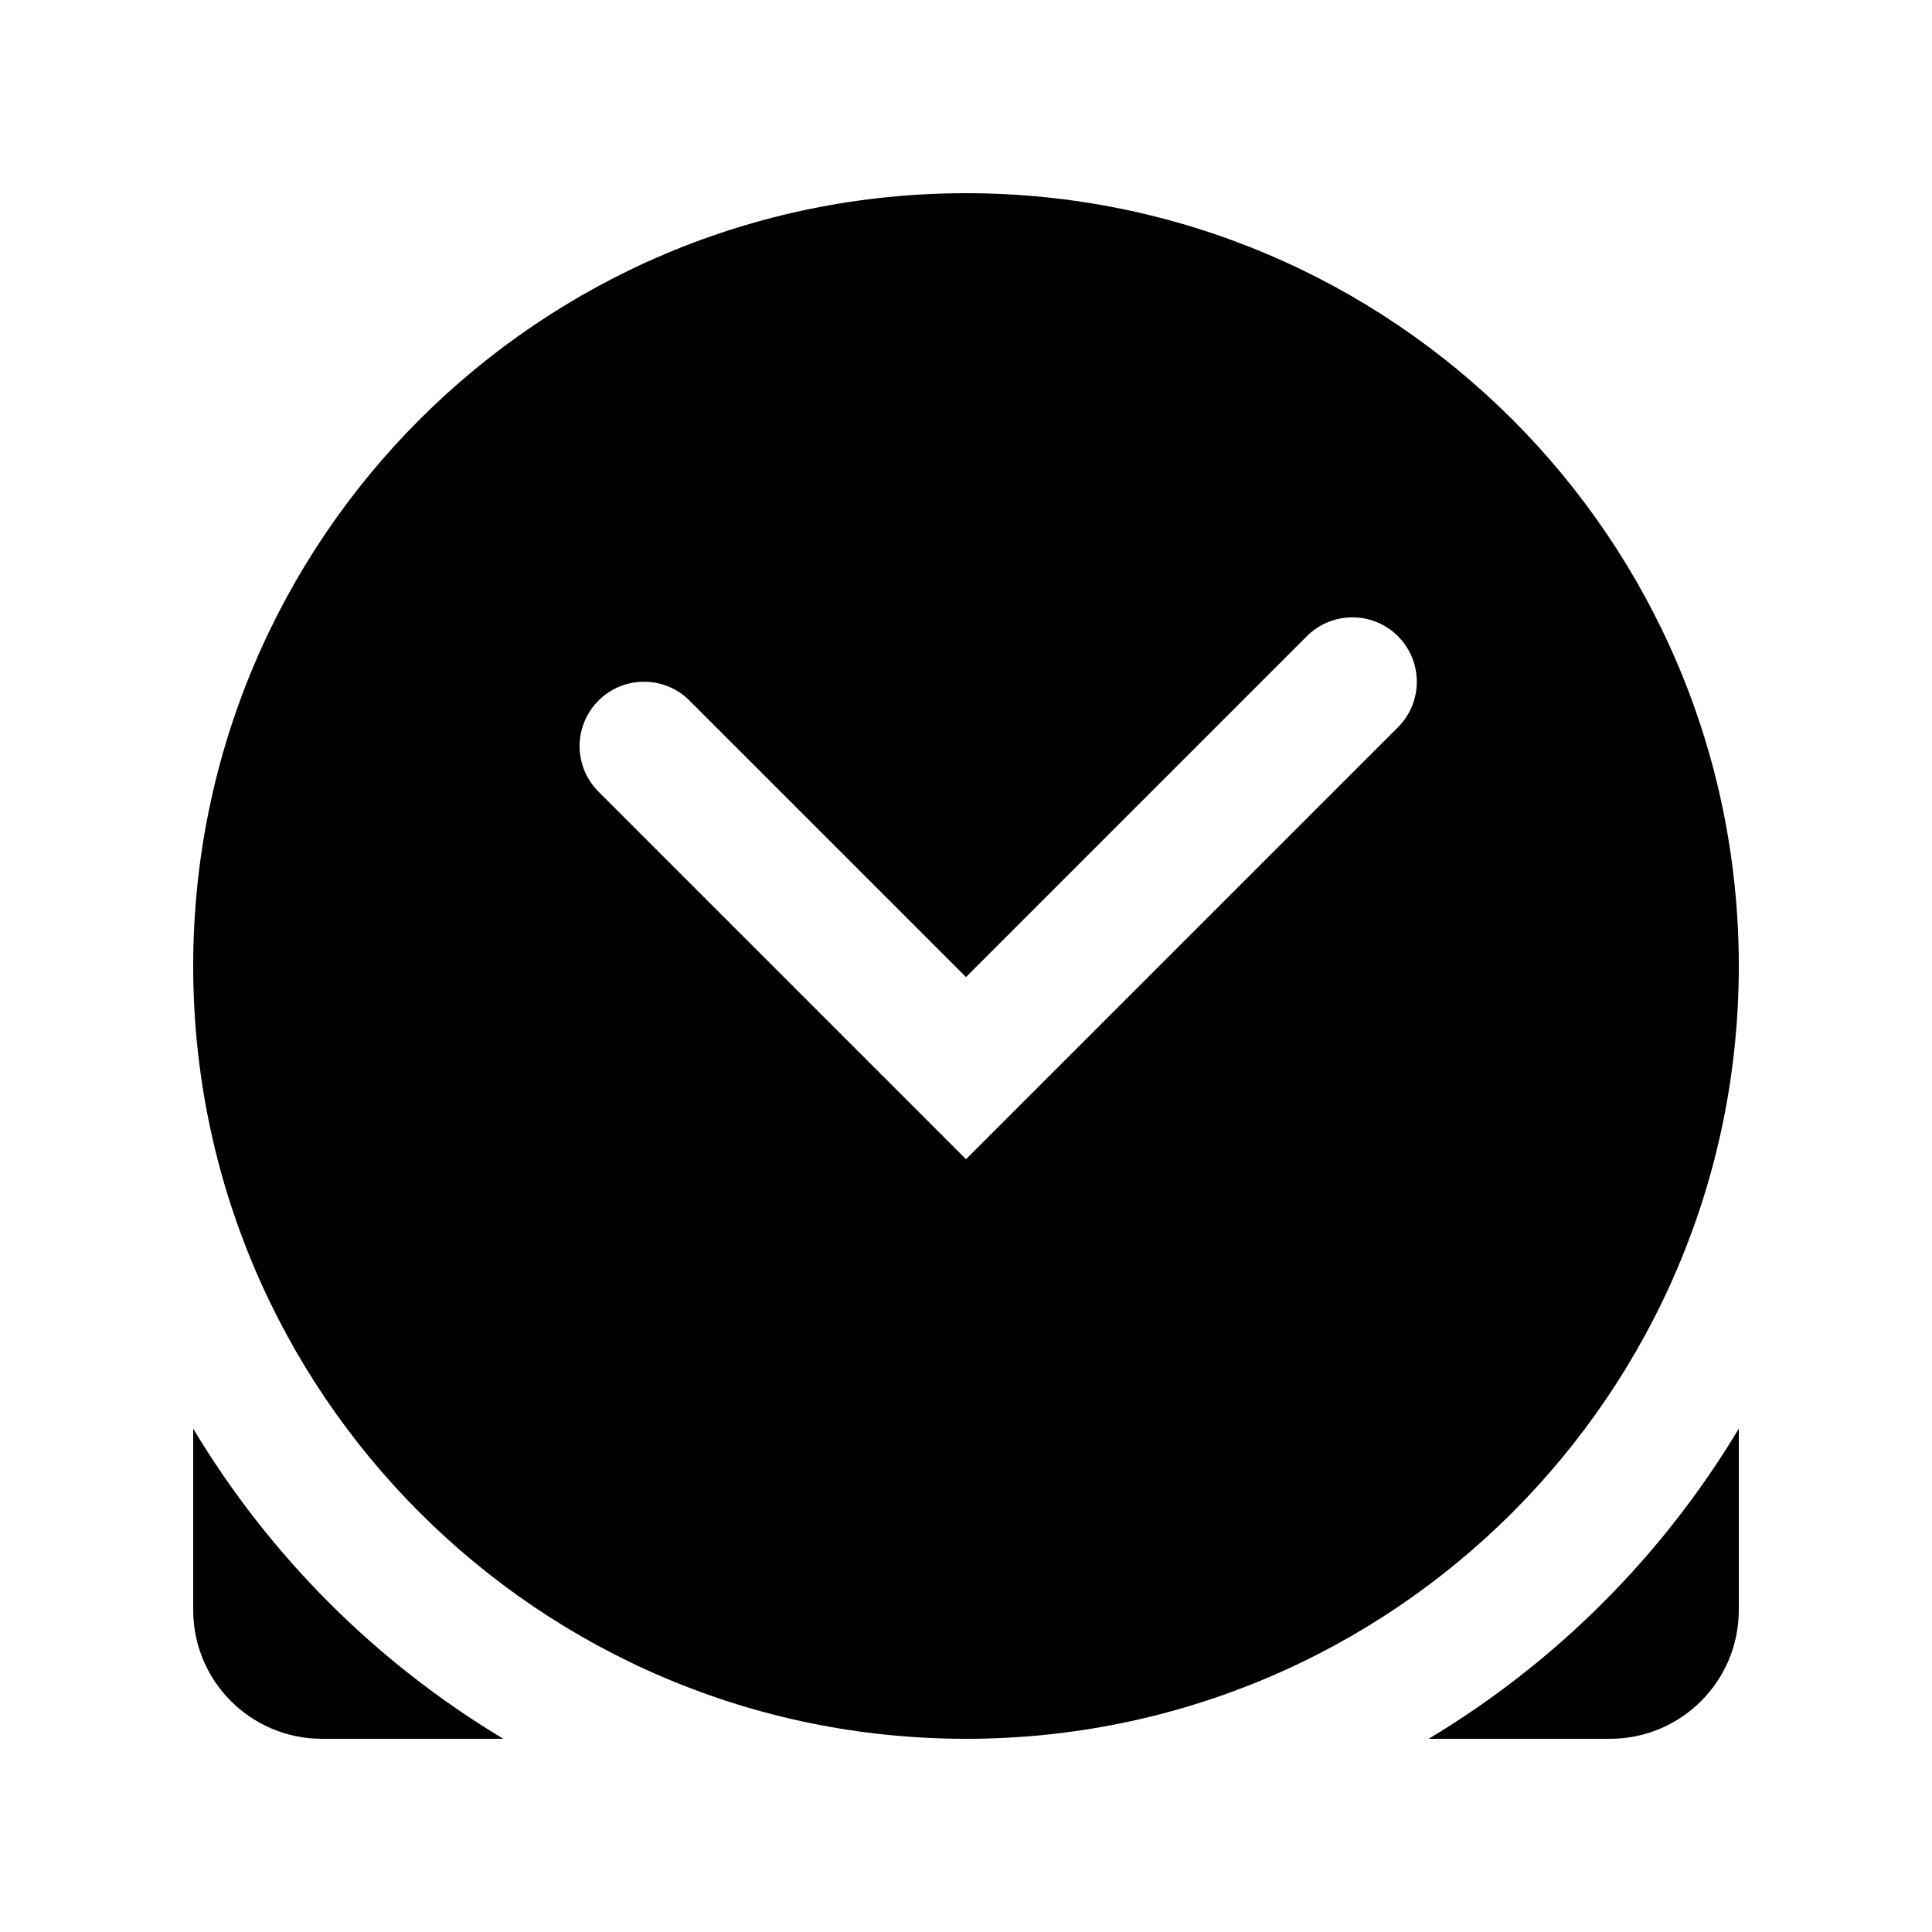<?xml version="1.0" ?><svg id="Layer_1" style="enable-background:new 0 0 30 30;" version="1.1" viewBox="0 0 30 30" xml:space="preserve" xmlns="http://www.w3.org/2000/svg" xmlns:xlink="http://www.w3.org/1999/xlink"><path d="M15,3C8.373,3,3,8.373,3,15c0,6.627,5.373,12,12,12s12-5.373,12-12C27,8.373,21.627,3,15,3z M15,18  c0,0-5.554-5.554-5.707-5.707c-0.391-0.391-0.391-1.024,0-1.414c0.391-0.391,1.024-0.391,1.414,0C10.861,11.032,15,15.172,15,15.172  s5.139-5.139,5.293-5.293c0.391-0.391,1.024-0.391,1.414,0c0.391,0.391,0.391,1.024,0,1.414C21.554,11.446,15,18,15,18z"/><path d="M3,22.184V25c0,1.105,0.895,2,2,2h2.816C5.84,25.815,4.185,24.16,3,22.184z"/><path d="M22.184,27H25c1.105,0,2-0.895,2-2v-2.816C25.815,24.16,24.16,25.815,22.184,27z"/></svg>